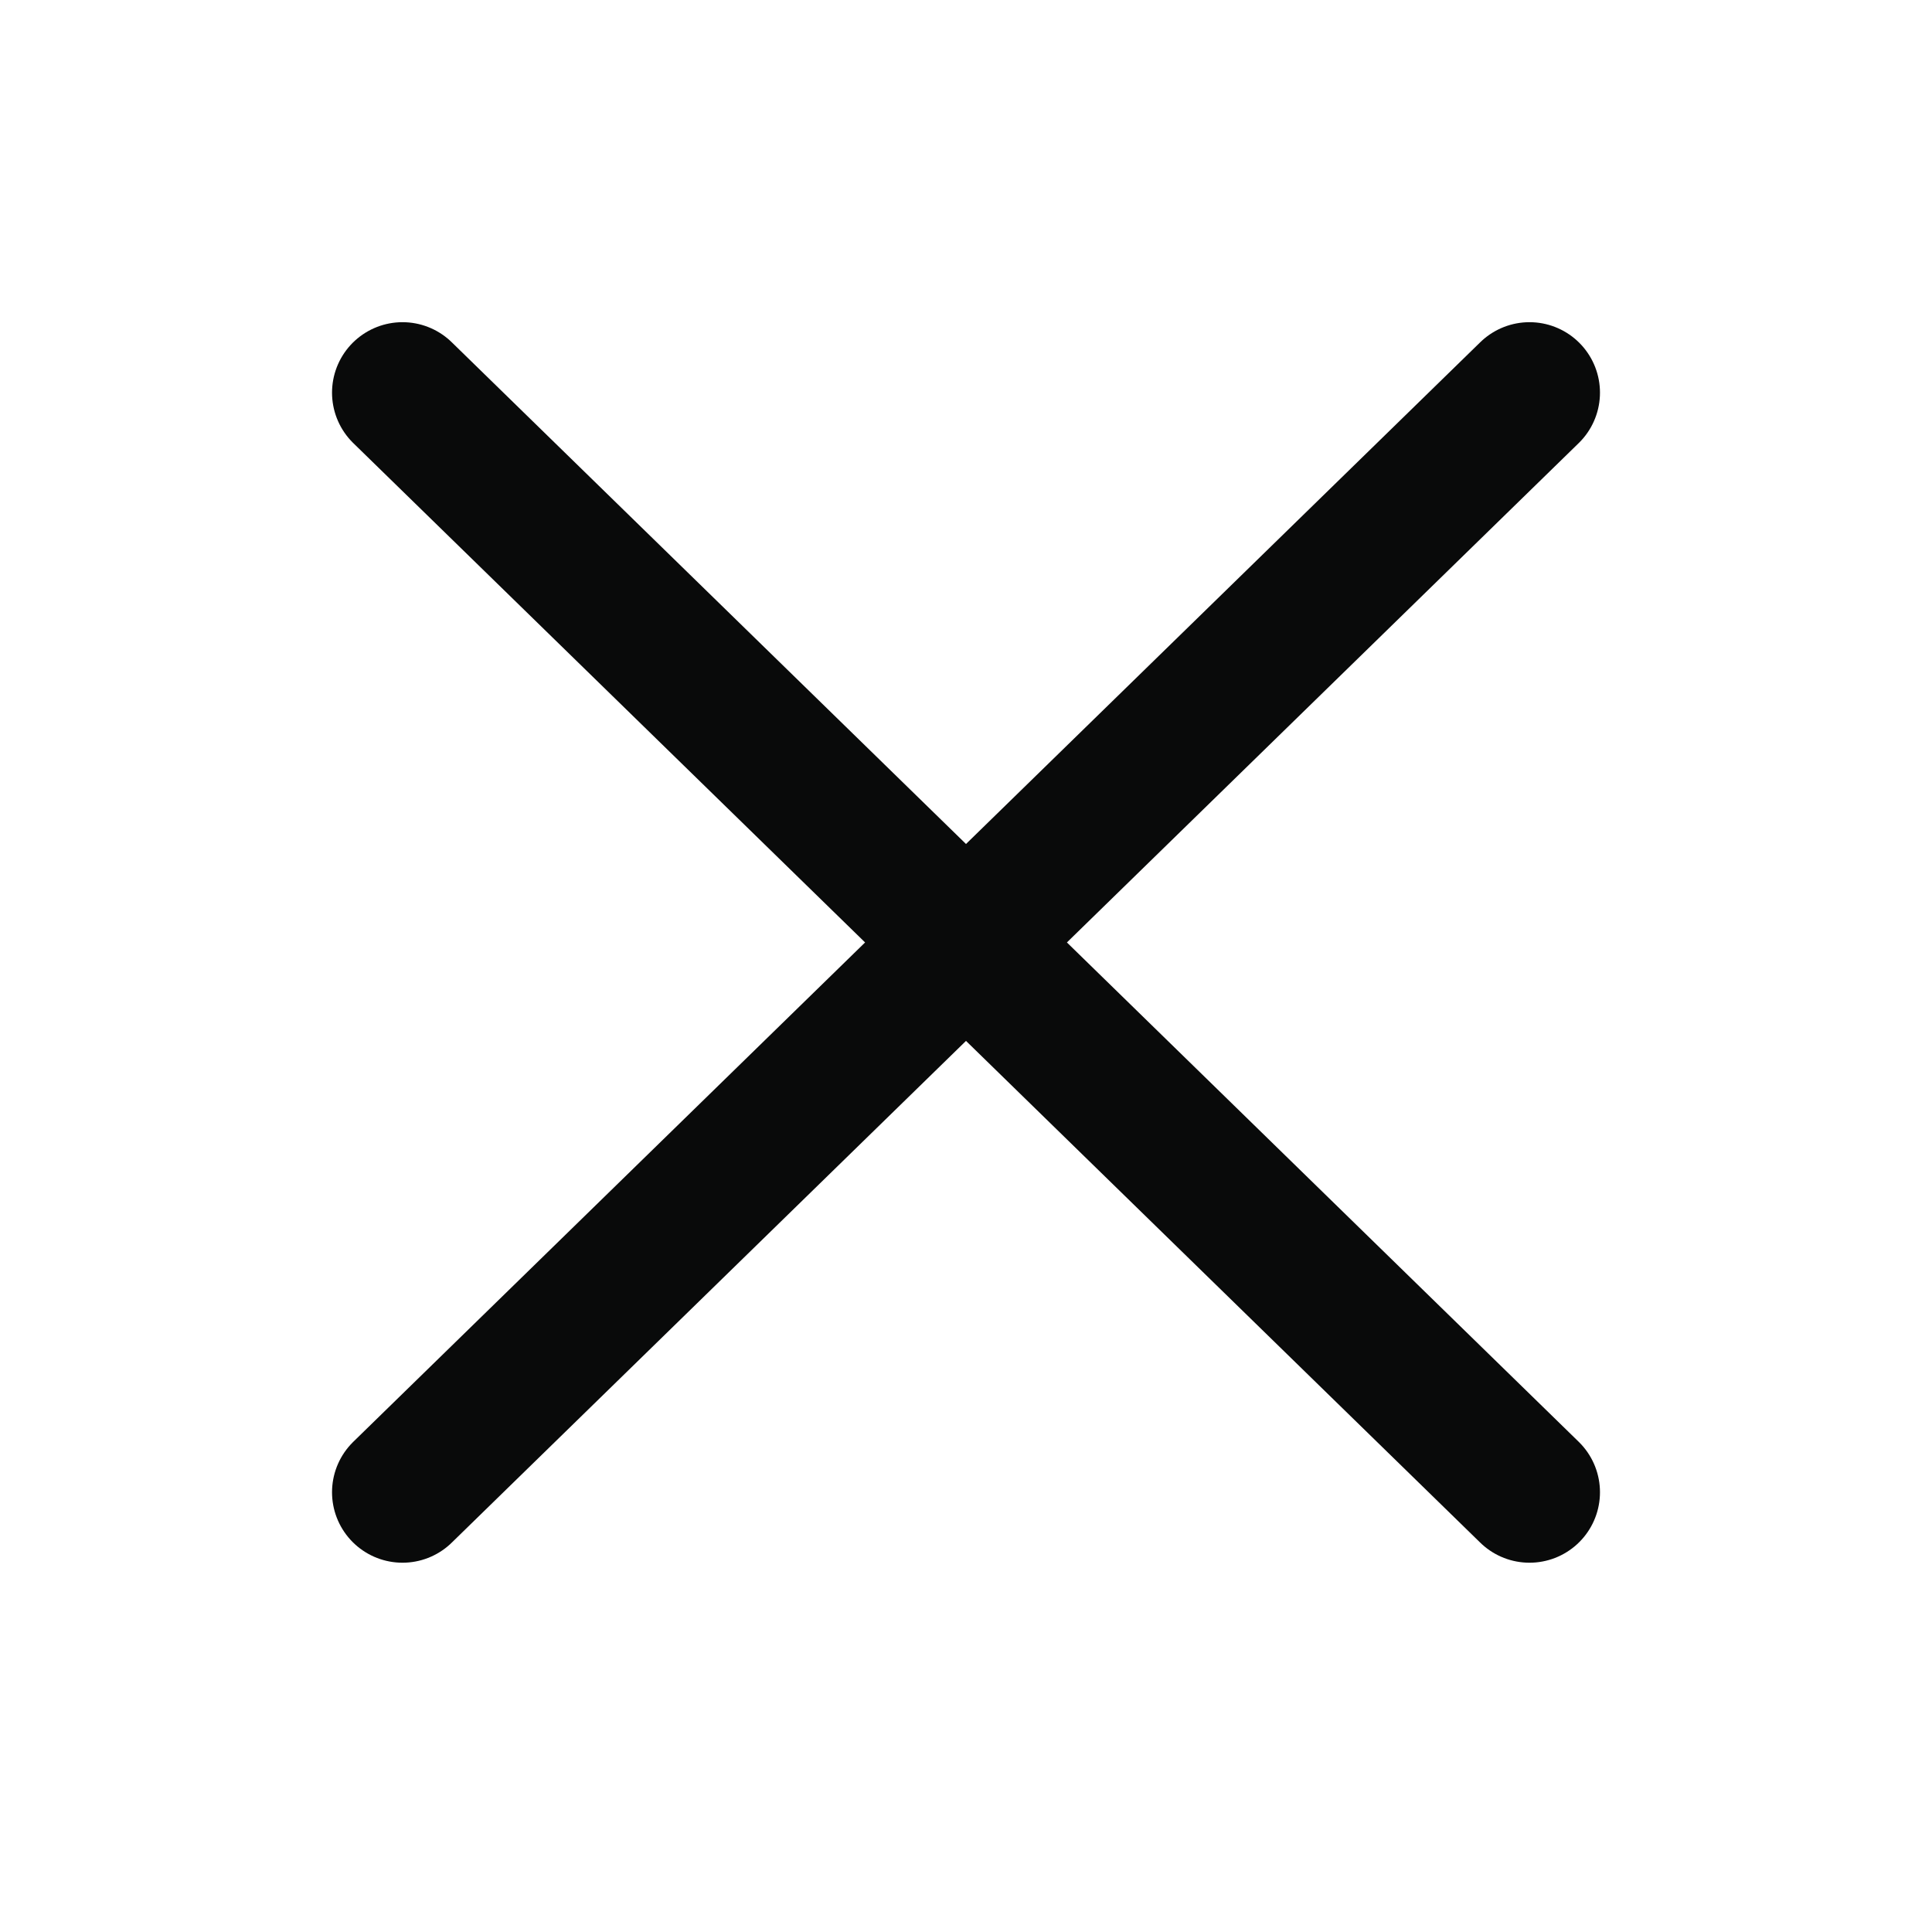 <svg width="21" height="21" viewBox="0 0 21 21" fill="none" xmlns="http://www.w3.org/2000/svg">
<path d="M16.625 4.268L4.375 16.22M4.375 4.268L16.625 16.22" stroke="#090A0A" stroke-width="1.532" stroke-linecap="round" stroke-linejoin="round"/>
</svg>
